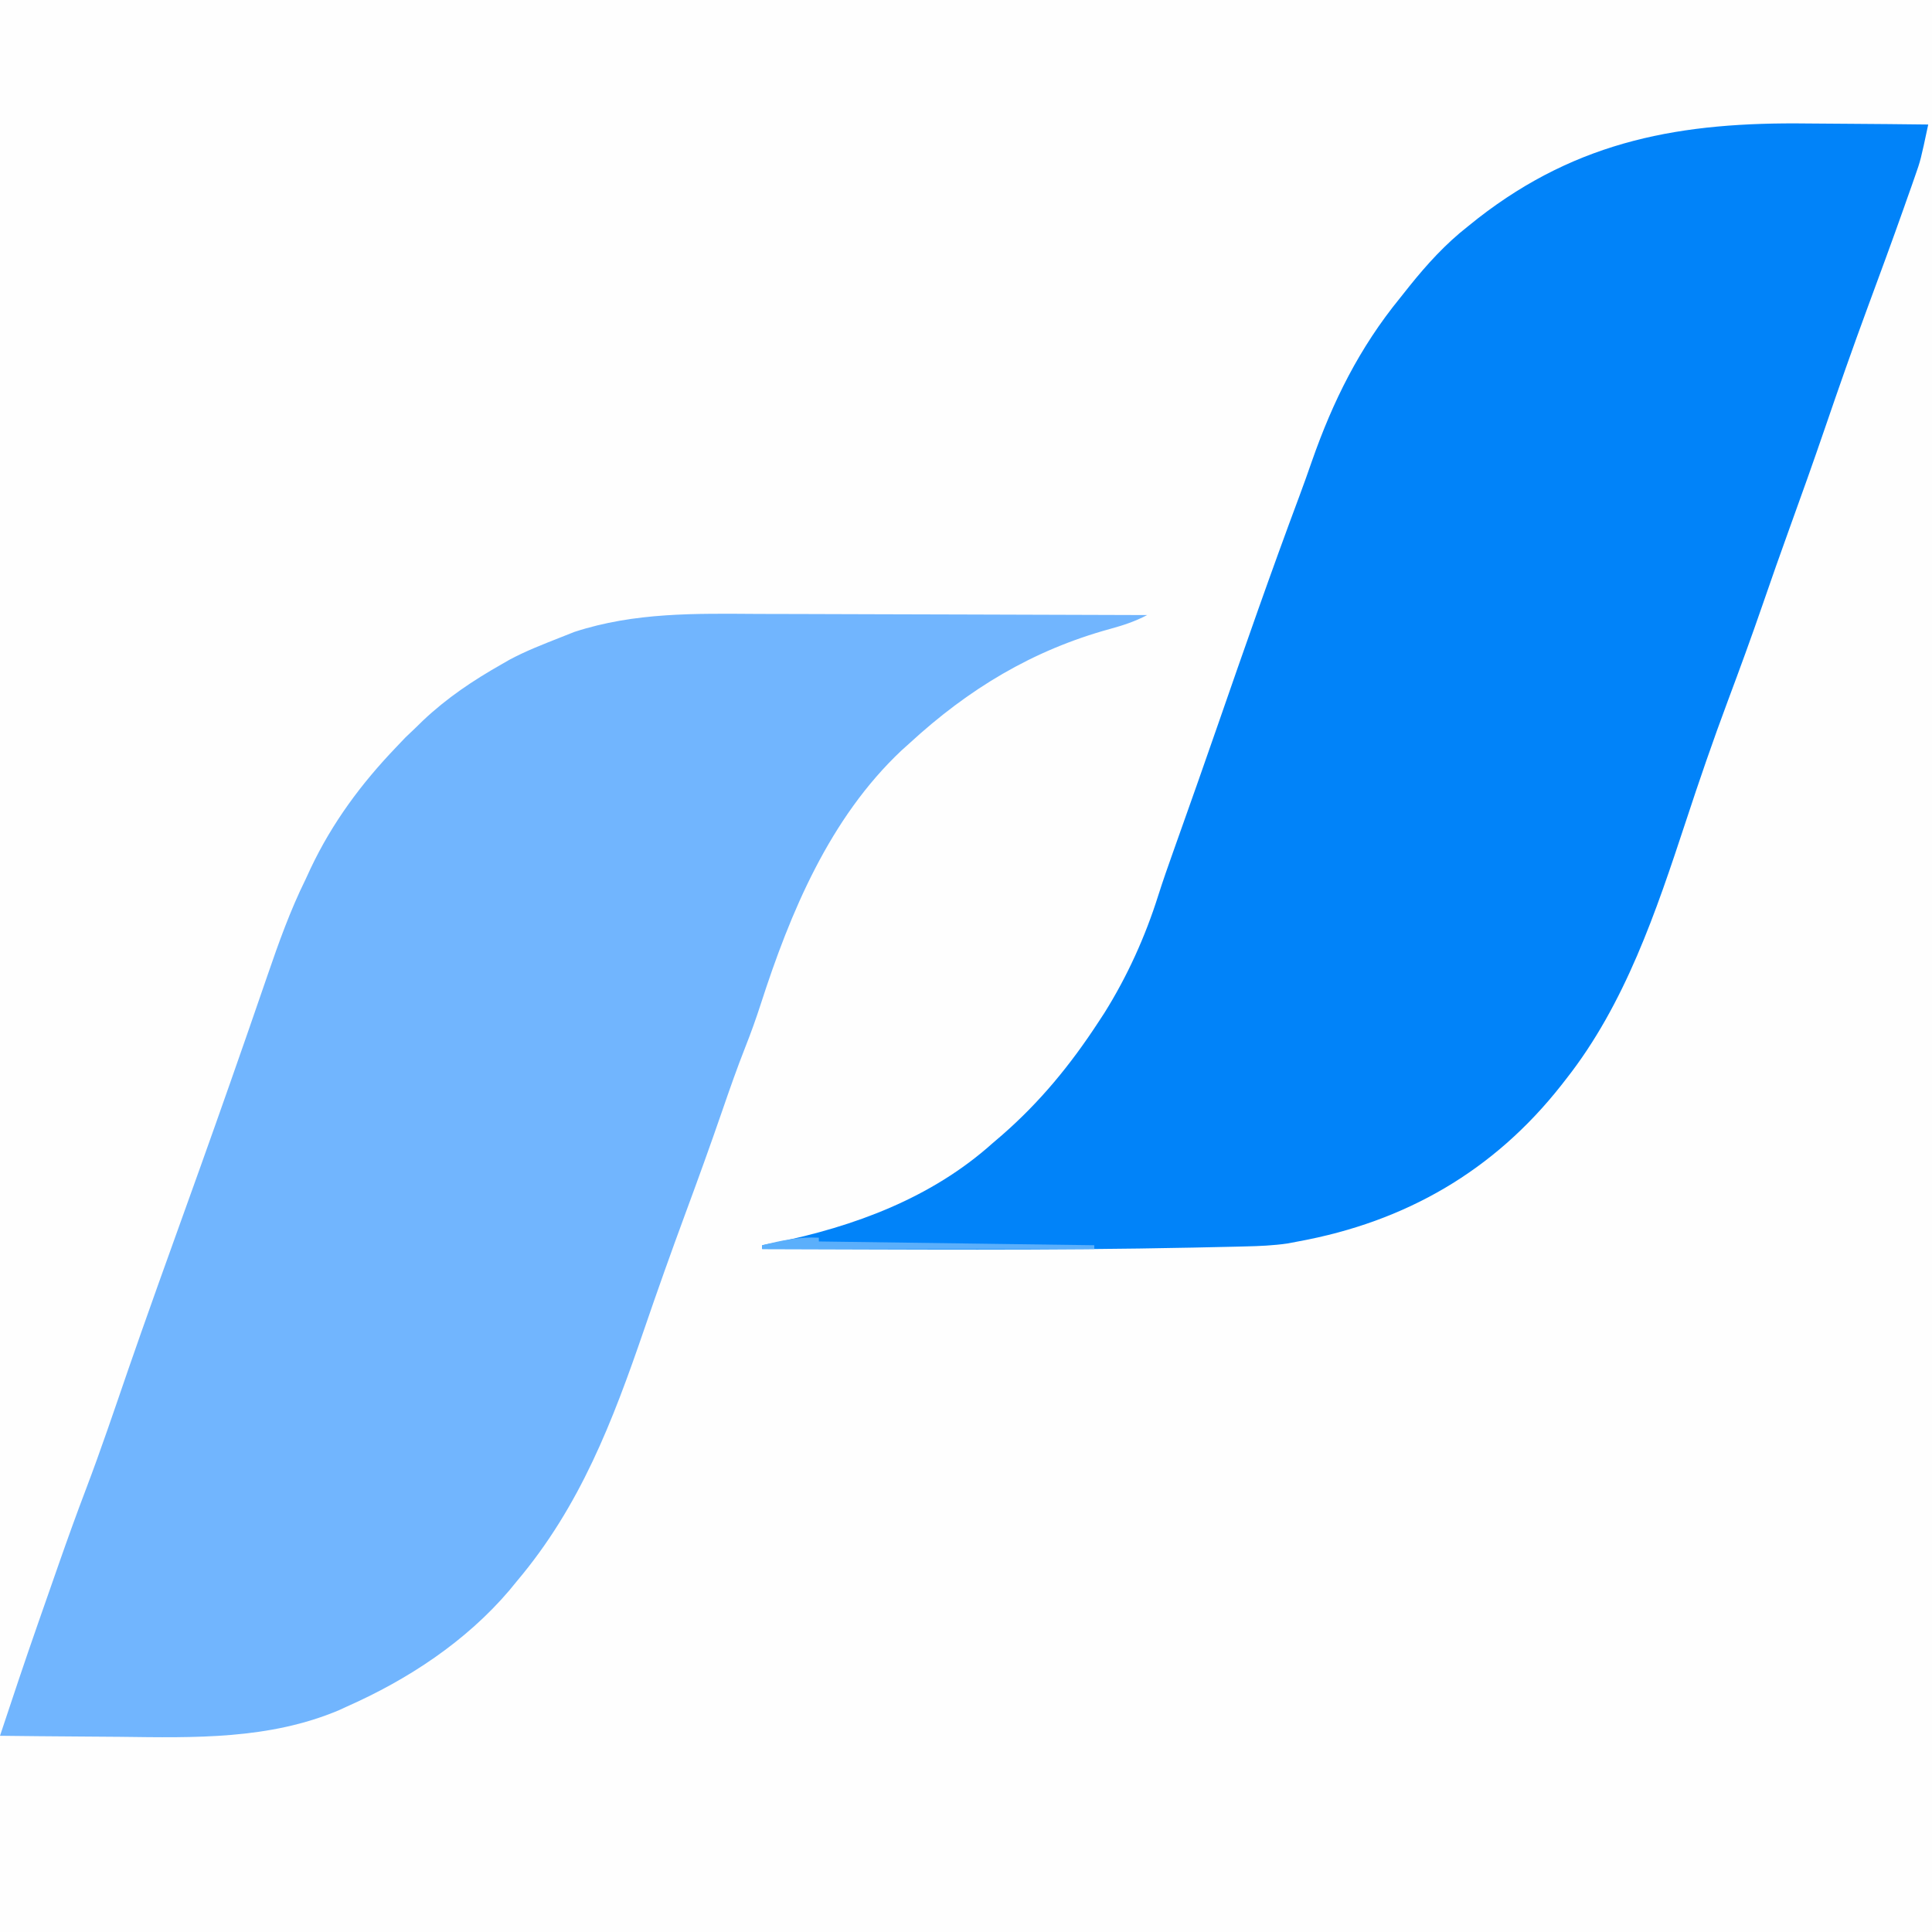 <?xml version="1.0" encoding="UTF-8"?>
<svg version="1.1" xmlns="http://www.w3.org/2000/svg" width="512" height="512">
<rect width="100%" height="100%" fill="#333333" stroke="none"/>
<path d="M0 0 C168.96 0 337.92 0 512 0 C512 168.96 512 337.92 512 512 C343.04 512 174.08 512 0 512 C0 343.04 0 174.08 0 0 Z " fill="#FEFEFE" transform="translate(0,0)"/>
<path d="M0 0 C3.621 0.042 7.242 0.059 10.863 0.079 C17.917 0.122 24.97 0.19 32.023 0.275 C30.013 9.719 30.013 9.719 28.465 14.13 C28.167 14.984 27.869 15.837 27.563 16.717 C27.24 17.623 26.918 18.529 26.586 19.462 C26.067 20.937 26.067 20.937 25.538 22.442 C22.422 31.26 19.184 40.033 15.944 48.806 C12.037 59.395 8.309 70.037 4.657 80.717 C1.617 89.594 -1.527 98.428 -4.726 107.249 C-7.18 114.03 -9.566 120.831 -11.914 127.65 C-14.832 136.115 -17.903 144.514 -21.039 152.9 C-25.005 163.512 -28.676 174.191 -32.211 184.953 C-40.095 208.843 -48.26 233.316 -63.977 253.275 C-64.379 253.79 -64.781 254.306 -65.195 254.837 C-83.082 277.584 -106.523 291.079 -134.977 296.275 C-135.885 296.449 -136.793 296.623 -137.729 296.802 C-141.481 297.348 -145.186 297.506 -148.969 297.591 C-149.787 297.612 -150.606 297.633 -151.449 297.654 C-154.25 297.722 -157.051 297.78 -159.852 297.837 C-160.831 297.858 -161.811 297.88 -162.821 297.901 C-200.862 298.694 -238.93 298.359 -276.977 298.275 C-276.977 297.945 -276.977 297.615 -276.977 297.275 C-275.863 297.056 -274.749 296.836 -273.602 296.611 C-252.603 292.319 -232.158 284.776 -215.977 270.275 C-215.149 269.566 -214.322 268.857 -213.469 268.126 C-203.351 259.308 -195.294 249.465 -187.977 238.275 C-187.432 237.442 -186.886 236.609 -186.324 235.751 C-180.215 225.996 -175.447 215.45 -171.996 204.482 C-170.779 200.653 -169.447 196.872 -168.102 193.087 C-167.845 192.362 -167.588 191.638 -167.324 190.891 C-166.8 189.412 -166.275 187.933 -165.75 186.454 C-164.532 183.02 -163.316 179.585 -162.102 176.15 C-161.856 175.454 -161.61 174.759 -161.357 174.042 C-159.644 169.188 -157.951 164.327 -156.265 159.464 C-149.21 139.12 -142.115 118.781 -134.578 98.611 C-133.451 95.587 -132.37 92.55 -131.313 89.501 C-125.732 73.56 -118.708 59.427 -107.977 46.275 C-107.141 45.223 -106.305 44.171 -105.469 43.118 C-100.748 37.242 -95.914 31.93 -89.977 27.275 C-88.654 26.215 -88.654 26.215 -87.305 25.134 C-60.525 4.305 -33.187 -0.422 0 0 Z " fill="#0183F9" transform="translate(478.977,32.725)"/>
<path d="M0 0 C3.629 0.019 7.258 0.021 10.886 0.024 C17.732 0.033 24.577 0.058 31.422 0.088 C39.227 0.122 47.031 0.138 54.835 0.153 C70.865 0.184 86.895 0.237 102.925 0.304 C99.758 1.971 96.646 3.007 93.19 3.952 C72.576 9.591 55.541 19.929 39.925 34.304 C39.239 34.919 38.553 35.534 37.847 36.167 C18.776 54.124 8.368 79.089 0.503 103.488 C-0.72 107.269 -2.051 110.982 -3.513 114.679 C-5.737 120.315 -7.73 126.014 -9.7 131.742 C-12.836 140.848 -16.11 149.896 -19.45 158.929 C-23.223 169.138 -26.864 179.382 -30.388 189.679 C-38.726 213.976 -47.292 236.43 -64.075 256.304 C-64.74 257.116 -65.405 257.928 -66.091 258.765 C-77.655 272.342 -92.927 282.372 -109.138 289.554 C-109.825 289.872 -110.513 290.189 -111.222 290.516 C-129.719 298.325 -149.51 297.831 -169.189 297.579 C-172.797 297.537 -176.405 297.519 -180.013 297.499 C-187.034 297.457 -194.054 297.389 -201.075 297.304 C-197.798 287.43 -194.512 277.562 -191.075 267.742 C-190.737 266.775 -190.4 265.808 -190.052 264.812 C-189.376 262.876 -188.699 260.941 -188.021 259.006 C-187.16 256.546 -186.301 254.085 -185.442 251.624 C-183.127 245.007 -180.755 238.419 -178.263 231.867 C-174.304 221.446 -170.751 210.881 -167.124 200.342 C-164.813 193.649 -162.447 186.976 -160.075 180.304 C-159.692 179.227 -159.309 178.149 -158.915 177.039 C-156.566 170.446 -154.195 163.862 -151.822 157.278 C-146.511 142.544 -141.282 127.785 -136.138 112.992 C-135.799 112.021 -135.461 111.049 -135.113 110.049 C-133.458 105.295 -131.812 100.54 -130.184 95.777 C-127.2 87.077 -124.153 78.565 -120.075 70.304 C-119.638 69.358 -119.201 68.412 -118.751 67.437 C-113.005 55.316 -105.343 44.974 -96.075 35.304 C-95.271 34.459 -94.466 33.613 -93.638 32.742 C-92.792 31.937 -91.946 31.133 -91.075 30.304 C-90.052 29.306 -90.052 29.306 -89.009 28.289 C-82.592 22.232 -75.739 17.648 -68.075 13.304 C-67.401 12.916 -66.727 12.528 -66.032 12.128 C-61.712 9.811 -57.13 8.04 -52.575 6.242 C-51.348 5.756 -50.121 5.27 -48.856 4.769 C-32.818 -0.471 -16.682 -0.102 0 0 Z " fill="#71B5FE" transform="translate(201.075,162.696)"/>
<path d="M0 0 C0 0.33 0 0.66 0 1 C24.09 1.33 48.18 1.66 73 2 C73 2.33 73 2.66 73 3 C43.96 3 14.92 3 -15 3 C-15 2.67 -15 2.34 -15 2 C-9.925 0.737 -5.272 -0.27 0 0 Z " fill="#5BAFFB" transform="translate(217,328)"/>
</svg>
